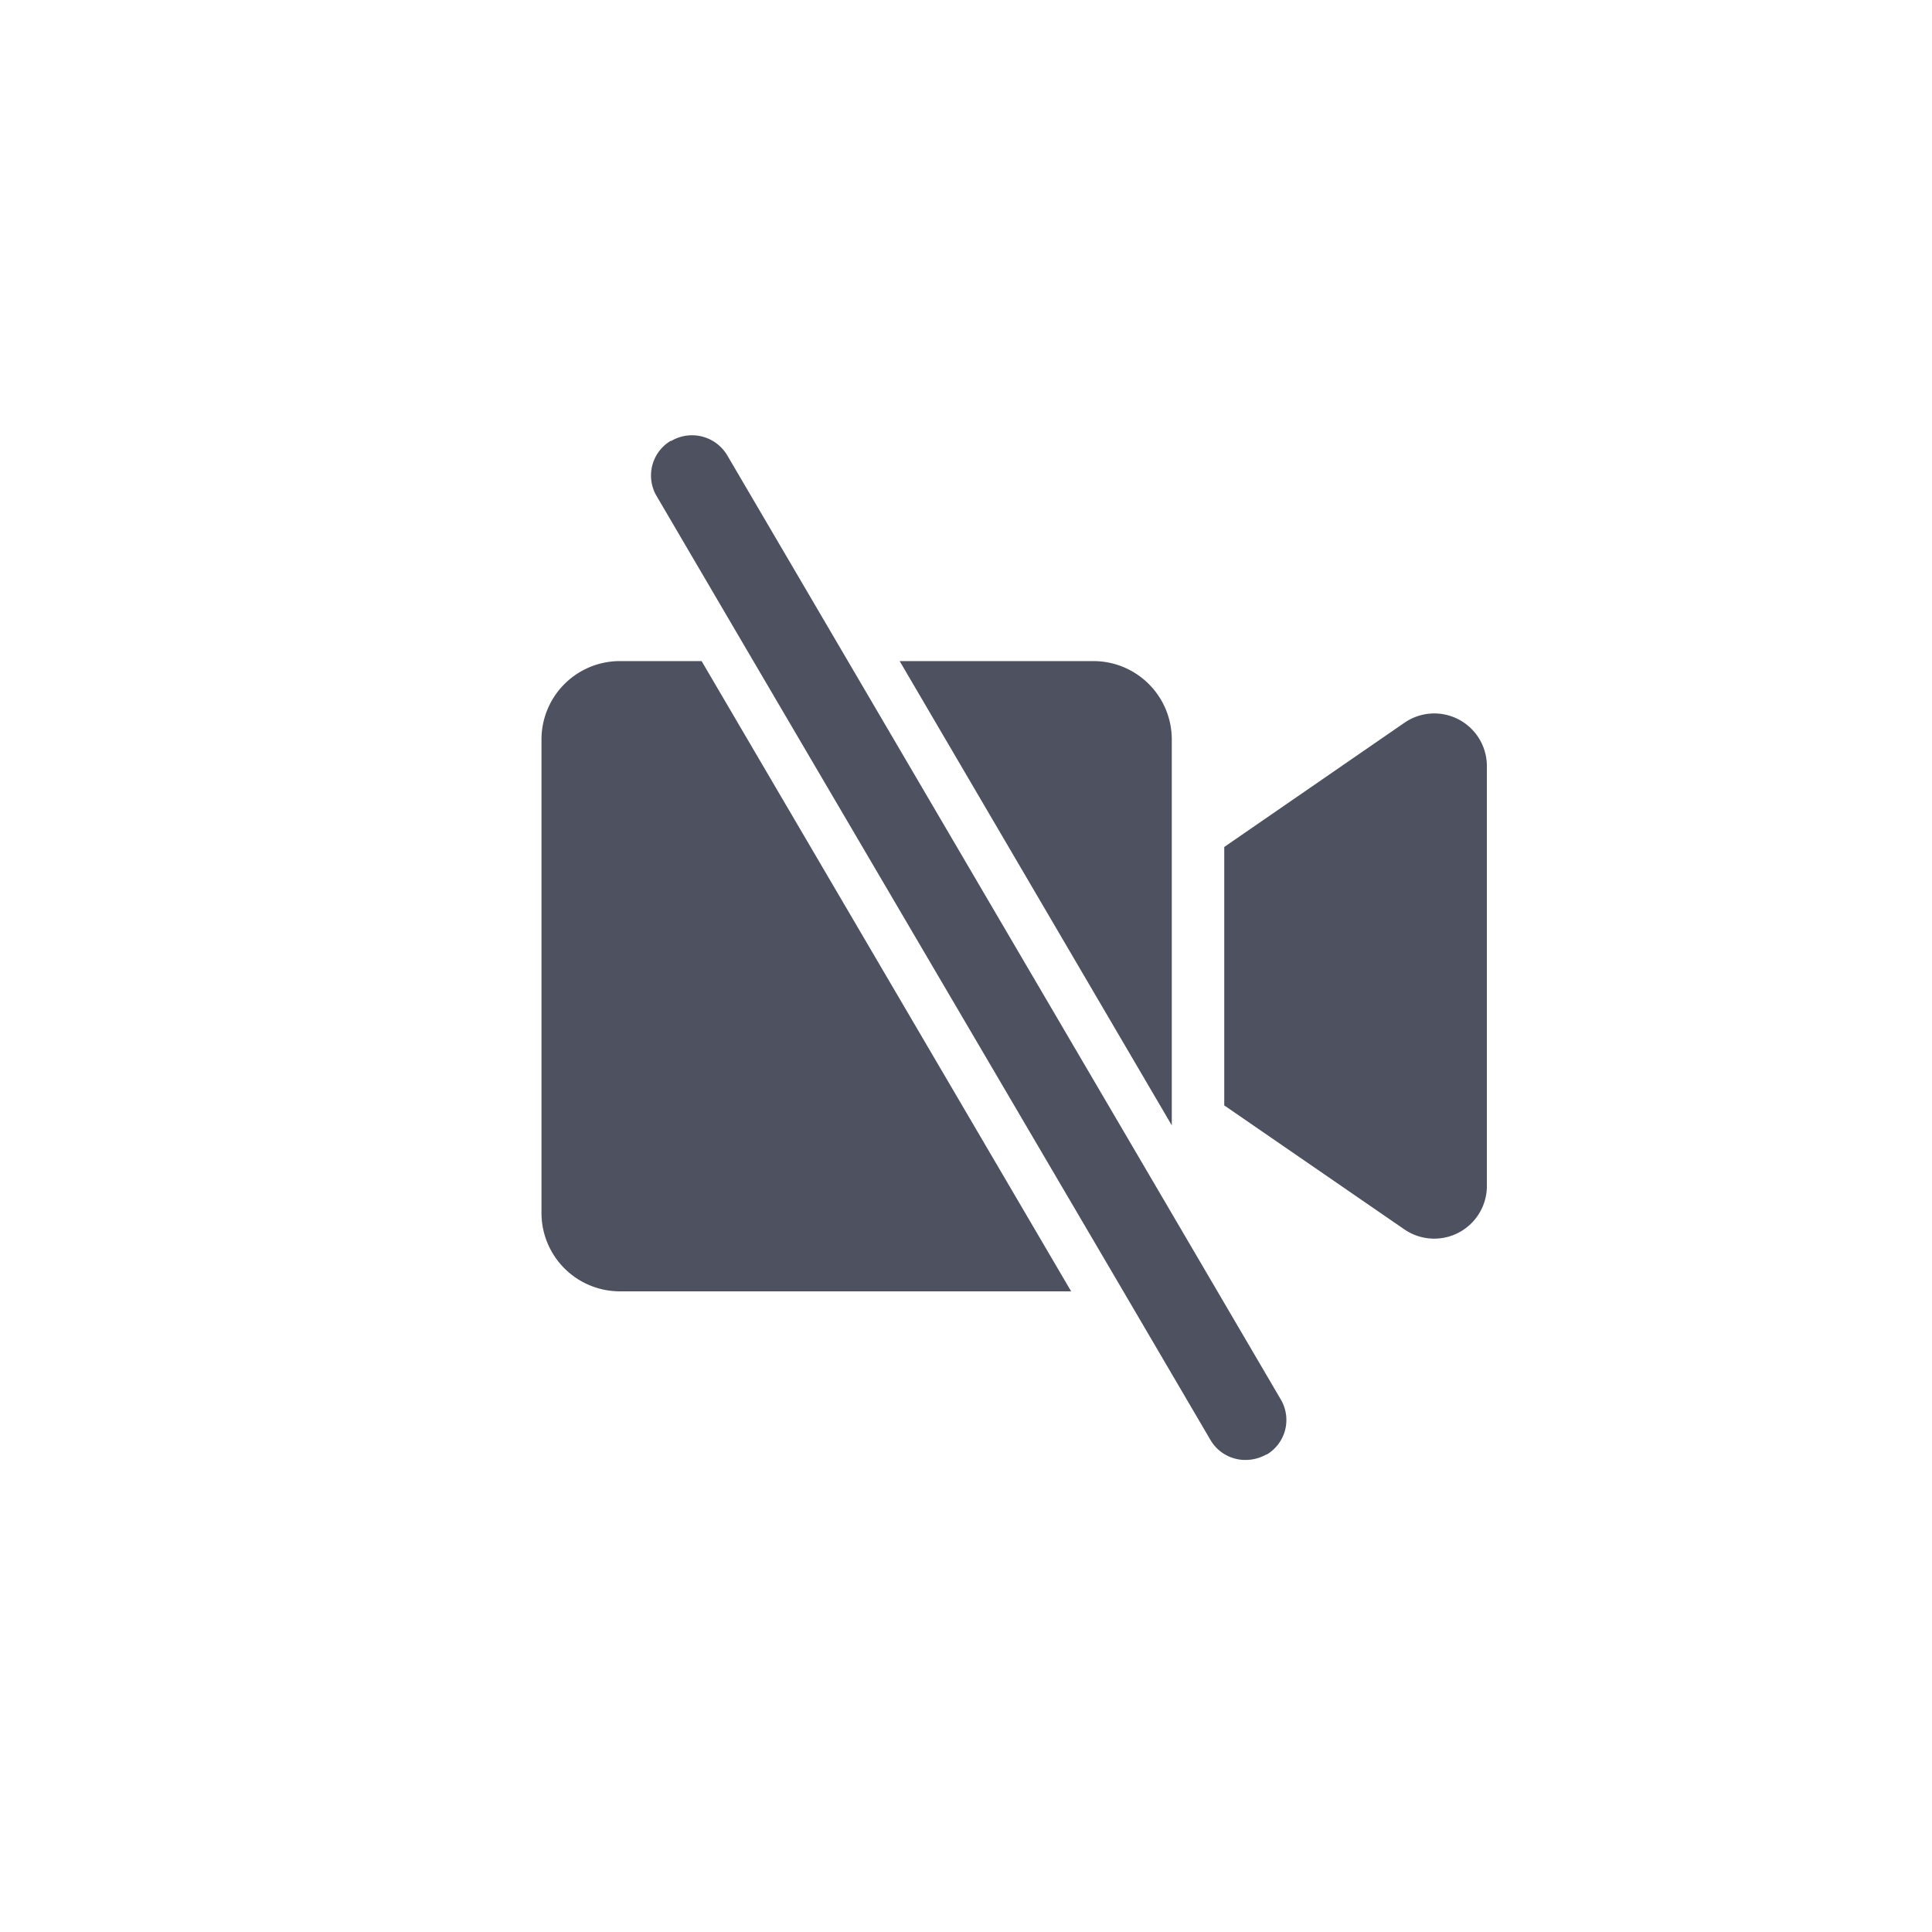 <svg xmlns="http://www.w3.org/2000/svg" width="33" height="33" viewBox="0 0 33 33">
  <g id="video-off-icon" transform="translate(-0.002 -0.204)">
    <rect id="thisisengineering-raeng-DbLlKd8u2Rw-unsplash" width="33" height="33" rx="7" transform="translate(0.002 0.204)" fill="#edeff7" opacity="0"/>
    <g id="Group_12662" data-name="Group 12662" transform="translate(9.251 7.634)">
      <path id="Icon_awesome-video" data-name="Icon awesome-video" d="M9.425,4.5H1.34A1.34,1.34,0,0,0,0,5.84v8.085a1.34,1.34,0,0,0,1.34,1.34H9.425a1.34,1.34,0,0,0,1.34-1.34V5.84A1.34,1.34,0,0,0,9.425,4.5Zm5.31,1.057L11.663,7.676v4.413l3.073,2.117a.9.9,0,0,0,1.413-.723V6.28A.9.9,0,0,0,14.735,5.557Z" transform="translate(0 -1.014)" fill="#4d5160" opacity="0"/>
      <g id="Group_6152" data-name="Group 6152">
        <path id="Icon_awesome-video-2" data-name="Icon awesome-video" d="M110.745,17.35H109.35a1.339,1.339,0,0,0-1.34,1.338v8.087a1.339,1.339,0,0,0,1.34,1.34h7.707Zm6.69,0h-3.307l4.648,7.93V18.688A1.339,1.339,0,0,0,117.435,17.35Zm5.811.894a.9.9,0,0,0-.5.162l-3.074,2.119v4.414l3.074,2.116a.9.9,0,0,0,1.412-.724v-7.2A.9.9,0,0,0,123.247,18.244Z" transform="translate(-108.01 -13.488)" fill="#4d5160"/>
        <g id="Path_12334" data-name="Path 12334" transform="translate(1.87)">
          <path id="Path_12446" data-name="Path 12446" d="M126.146,19.034a.019.019,0,0,1-.01,0,.718.718,0,0,1-.354.093h0a.689.689,0,0,1-.6-.344l-1.537-2.622L117.376,5.482l-1.652-2.818a.69.69,0,0,1,.238-.943l.012,0a.7.7,0,0,1,.958.25l2.062,3.516,5.529,9.43,1.863,3.179A.688.688,0,0,1,126.146,19.034Z" transform="translate(-115.627 -1.62)" fill="#4d5160"/>
        </g>
      </g>
    </g>
  </g>
</svg>
